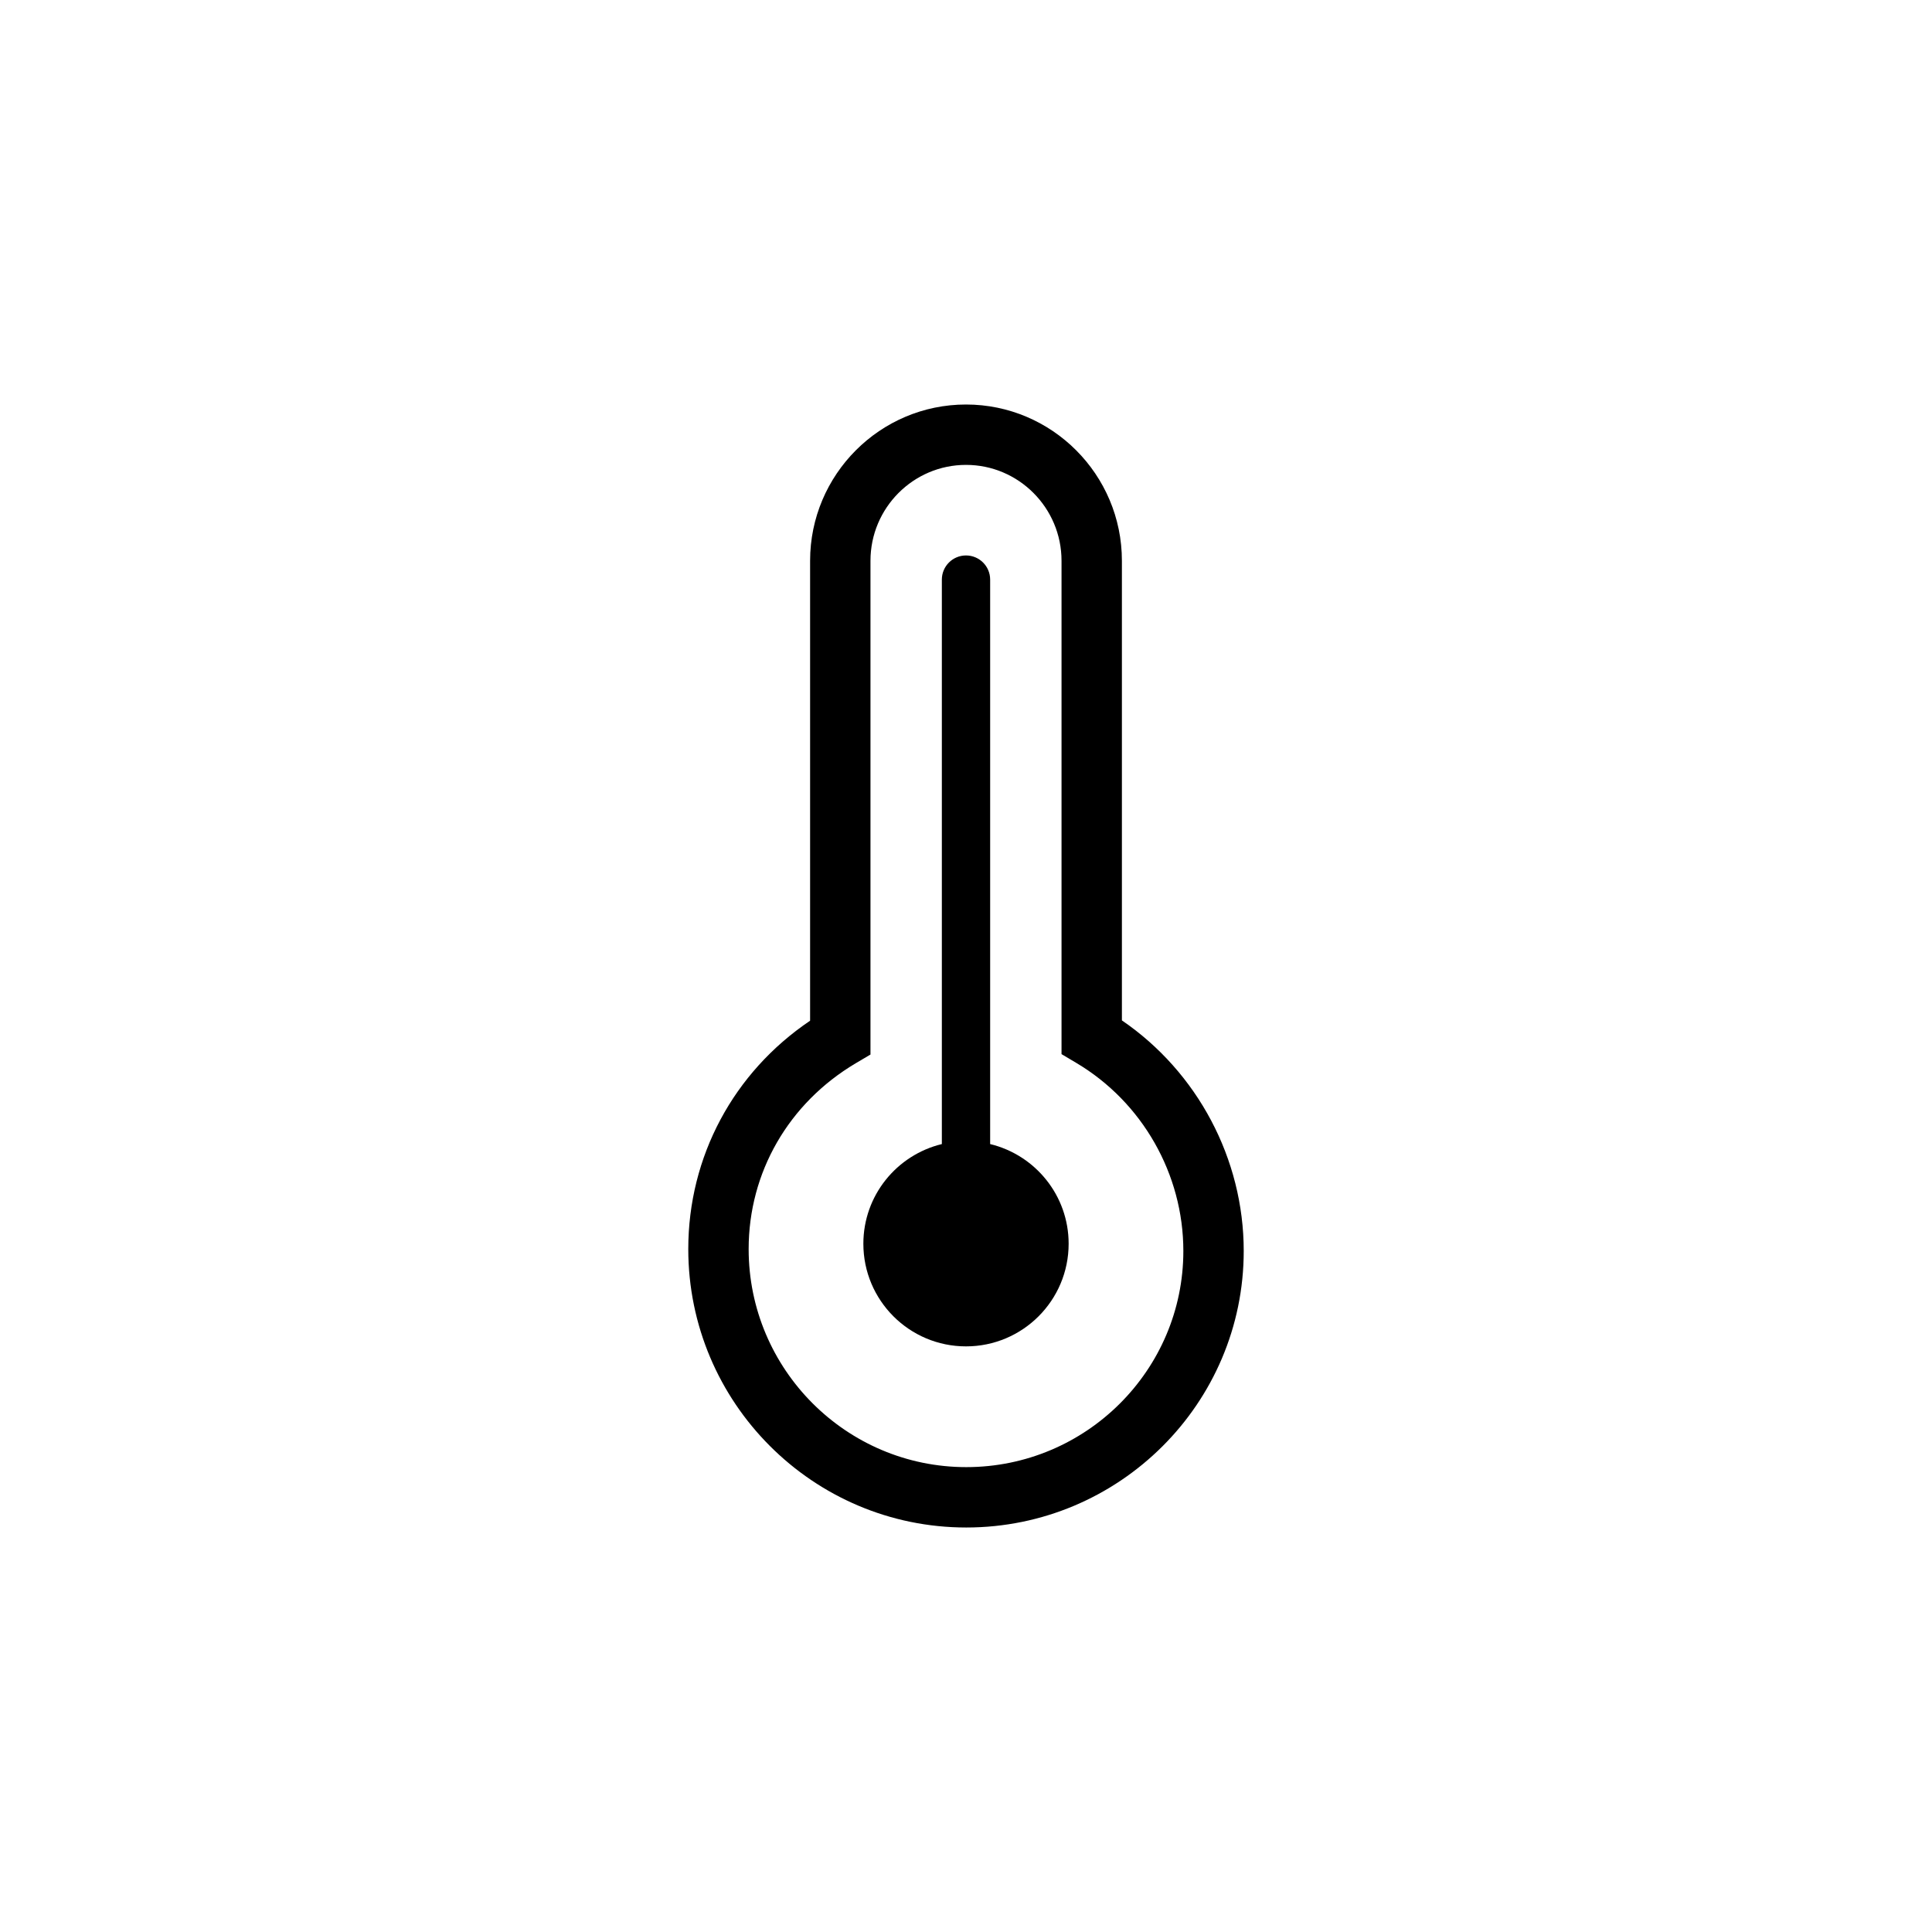 <?xml version="1.0" encoding="utf-8"?>
<!-- Generator: Adobe Illustrator 16.0.0, SVG Export Plug-In . SVG Version: 6.00 Build 0)  -->
<!DOCTYPE svg PUBLIC "-//W3C//DTD SVG 1.1//EN" "http://www.w3.org/Graphics/SVG/1.1/DTD/svg11.dtd">
<svg version="1.1" id="Layer_1" xmlns="http://www.w3.org/2000/svg" xmlns:xlink="http://www.w3.org/1999/xlink" x="0px" y="0px"
	 width="160px" height="160px" viewBox="0 0 160 160" enable-background="new 0 0 160 160" xml:space="preserve">
<g>
	<path d="M82,94.747V48c0-1.104-0.896-2-2-2c-1.104,0-2,0.896-2,2v46.747c-3.728,0.901-6.5,4.25-6.5,8.254
		c0,4.694,3.806,8.5,8.5,8.5s8.5-3.806,8.5-8.5C88.5,98.997,85.728,95.648,82,94.747z"/>
	<path d="M92.911,84.505V46.44c0-7.135-5.792-12.94-12.911-12.94s-12.911,5.805-12.911,12.94v38.091
		C60.746,88.811,57,95.784,57,103.441c0,12.716,10.328,23.06,23.021,23.06c12.67,0,22.979-10.274,22.979-22.901
		C103,95.971,99.169,88.782,92.911,84.505z M80.021,121.501c-9.937,0-18.021-8.101-18.021-18.06c0-6.334,3.293-12.073,8.861-15.383
		l1.228-0.725V46.44c0-4.378,3.549-7.94,7.911-7.94c4.361,0,7.911,3.562,7.911,7.94v40.859l1.224,0.727
		C94.604,91.273,98,97.242,98,103.6C98,113.471,89.936,121.501,80.021,121.501z"/>
</g>
</svg>

